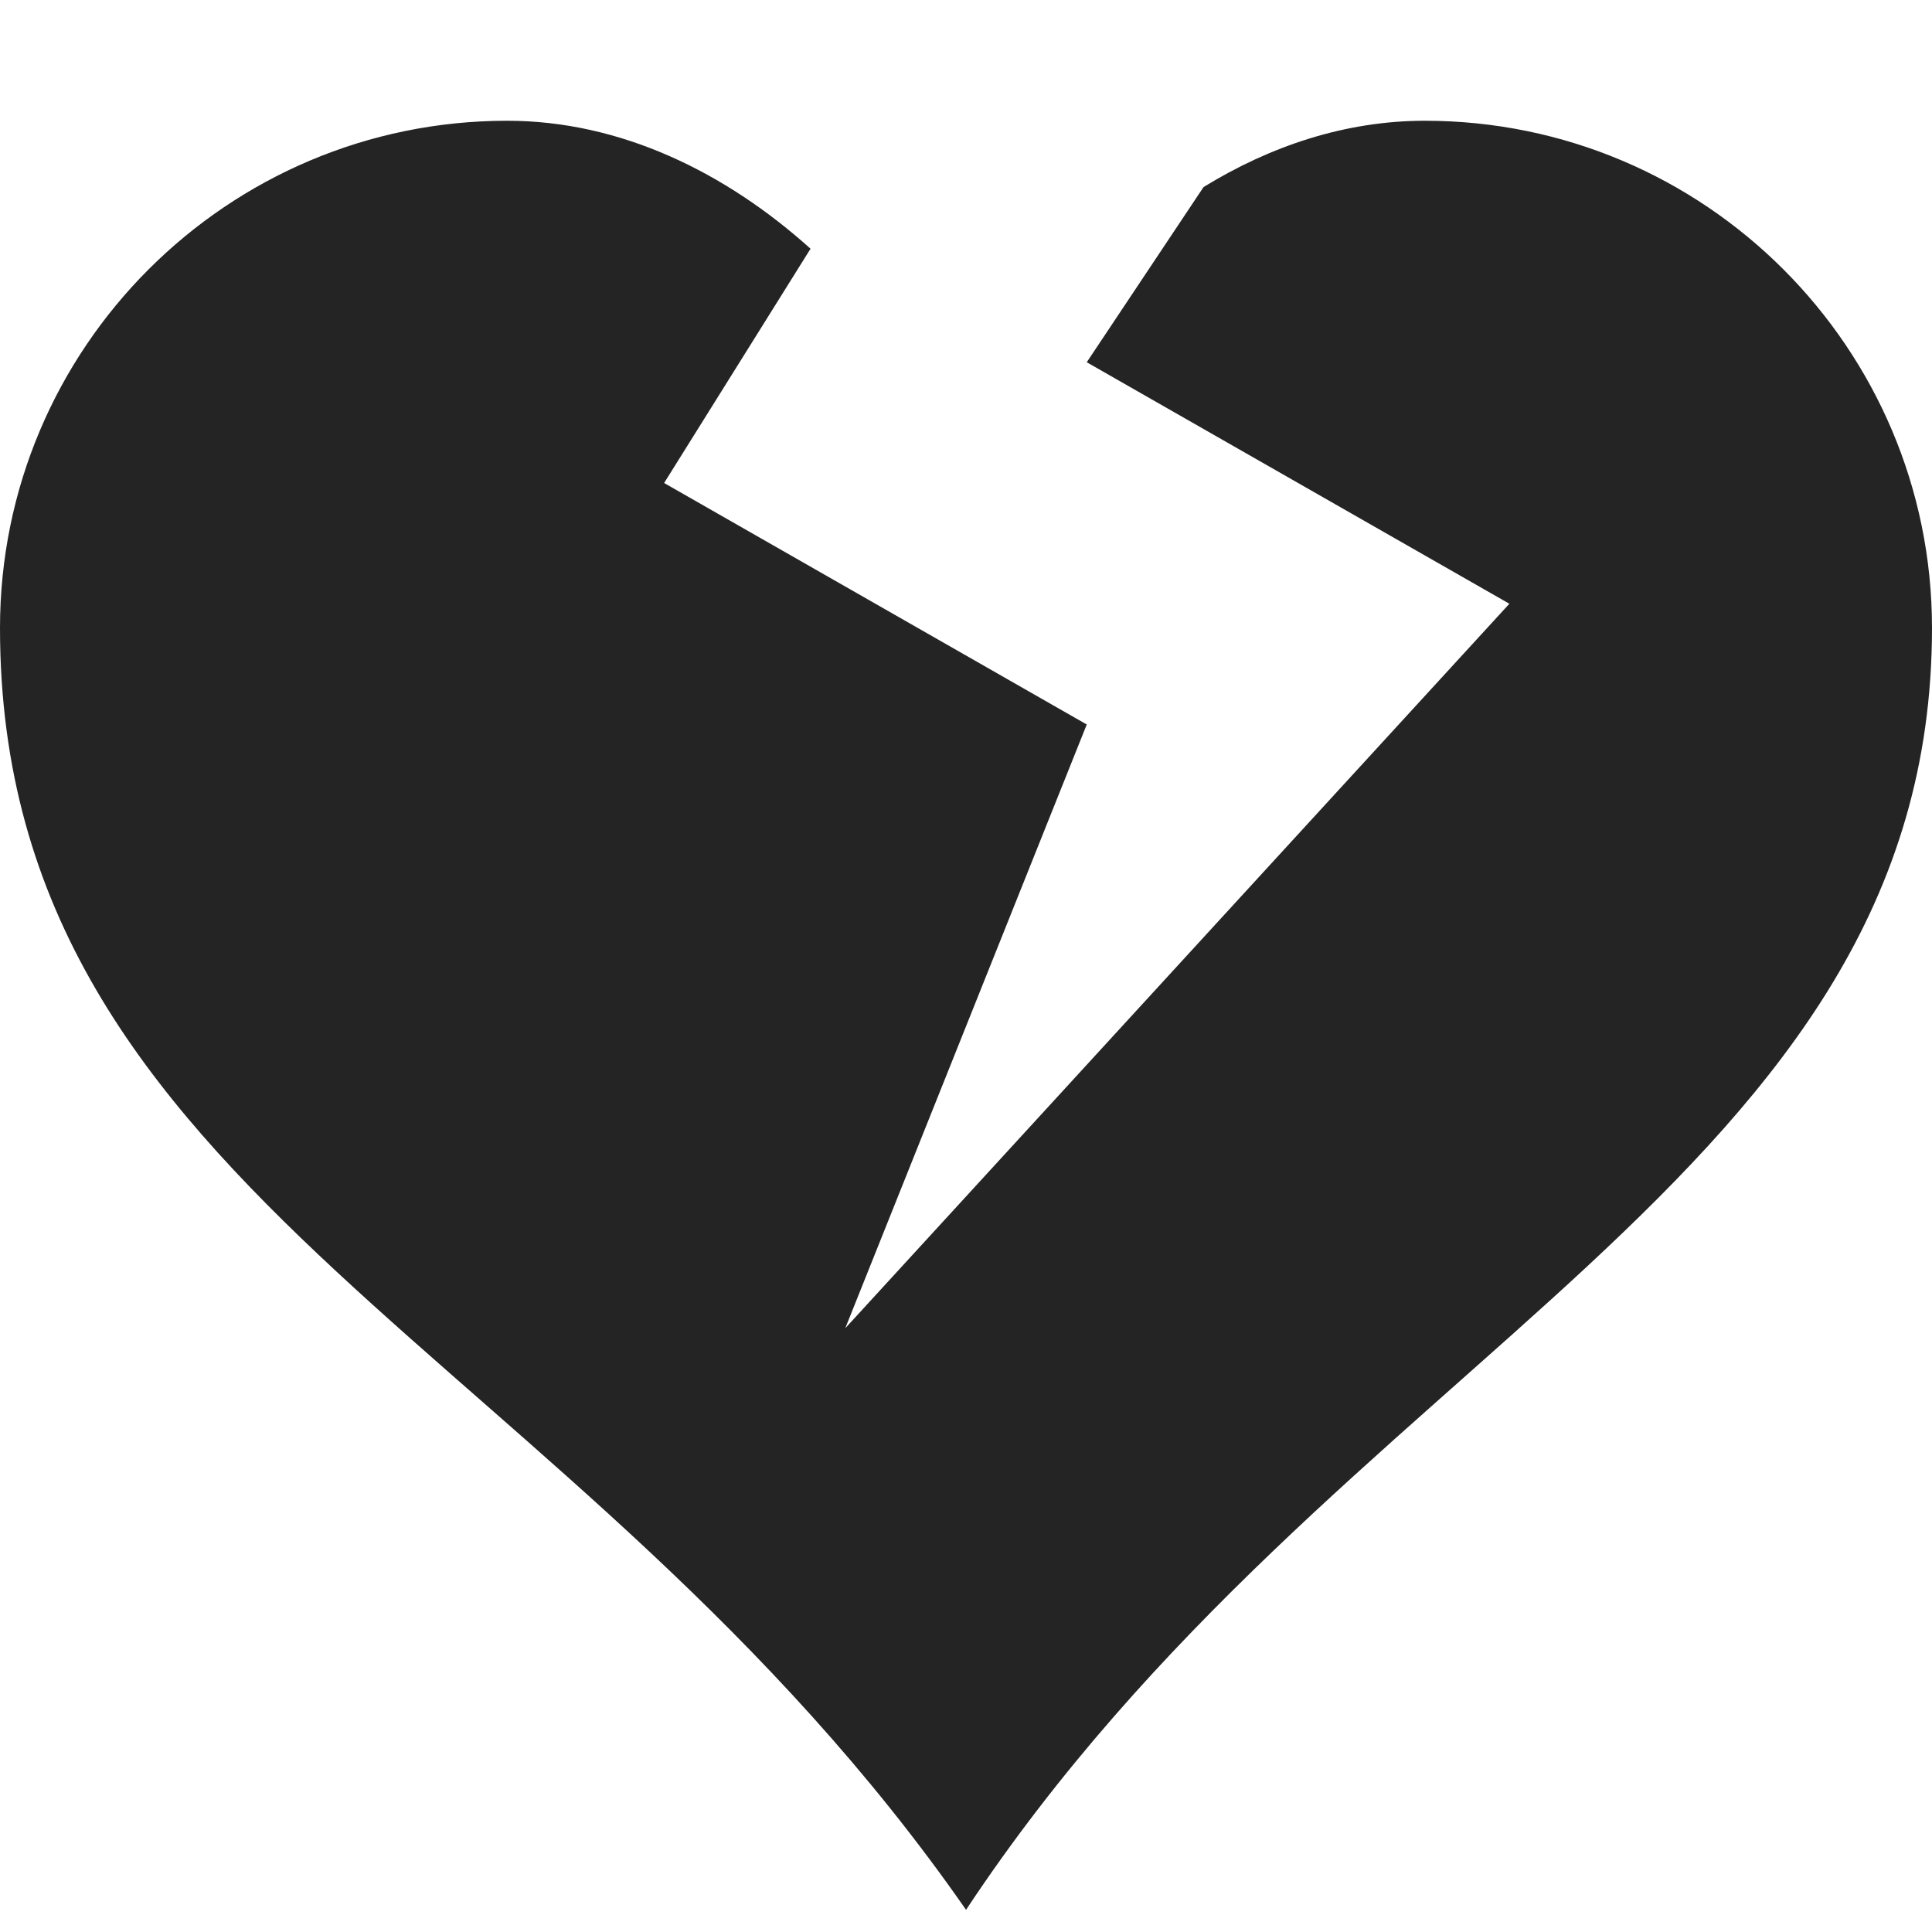 <?xml version="1.0" encoding="utf-8"?> <!-- Generator: IcoMoon.io --> <!DOCTYPE svg PUBLIC "-//W3C//DTD SVG 1.1//EN" "http://www.w3.org/Graphics/SVG/1.1/DTD/svg11.dtd"> <svg width="512" height="512" viewBox="0 0 512 512" xmlns="http://www.w3.org/2000/svg" xmlns:xlink="http://www.w3.org/1999/xlink" fill="#242424"><path d="M 377.594,32.00 C 451.785,32.00 512.00,92.22 512.00,166.416 C 512.00,312.521 354.088,357.837 256.011,506.125 C 152.25,356.913 0.00,317.339 0.00,166.416 C 0.00,92.22 60.213,32.00 134.404,32.00 C 164.581,32.00 192.399,45.765 214.802,65.917 L 176.00,128.00 L 288.00,192.00 L 224.00,352.00 L 400.00,160.00 L 288.00,96.00 L 318.948,49.577 C 336.658,38.693 356.553,32.00 377.594,32.00 Z" ></path></svg>